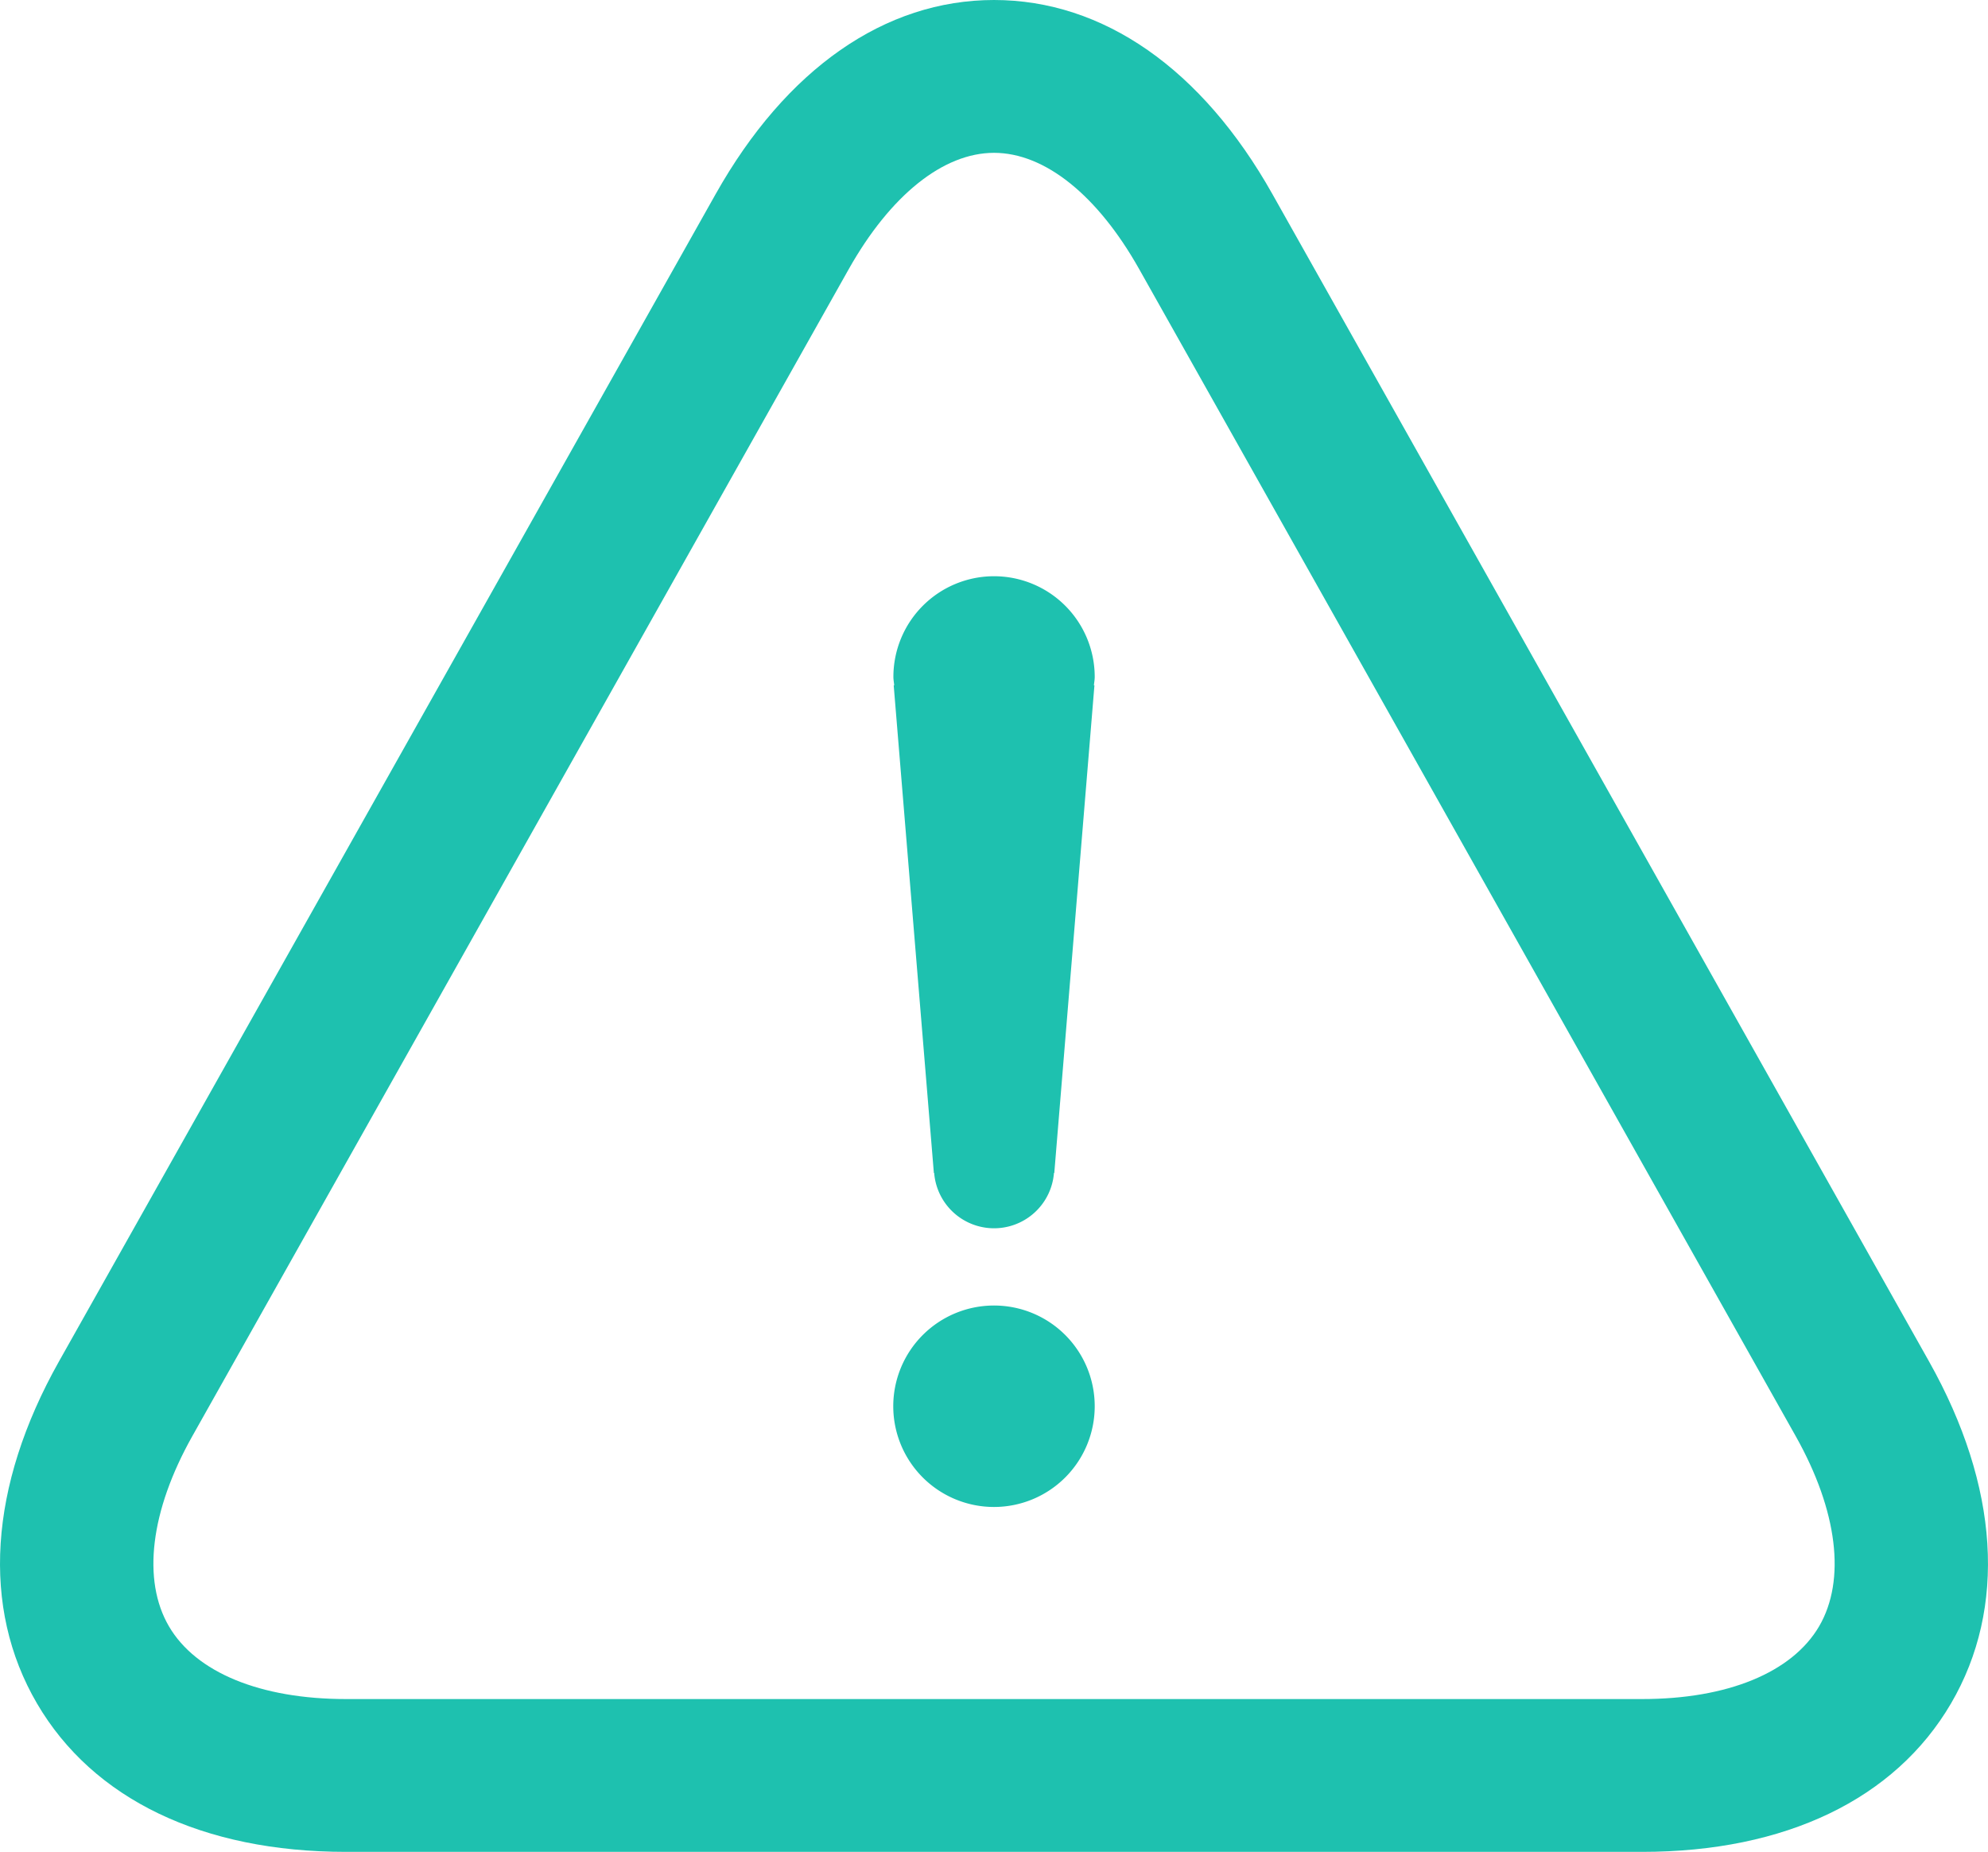 <svg id="ICO_Alert" xmlns="http://www.w3.org/2000/svg" width="89.999" height="83.838" viewBox="0 0 89.999 83.838">
  <path id="Path_1638" data-name="Path 1638" d="M92.331,69.718,62.607,16.874C59.417,11.2,54.939,8.081,50,8.081S40.585,11.2,37.395,16.874L7.668,69.718C4.492,75.368,4.14,80.864,6.675,85.2s7.5,6.718,13.986,6.718h58.68c6.485,0,11.449-2.386,13.983-6.718S95.507,75.368,92.331,69.718ZM87.354,81.707C86.127,83.8,83.208,85,79.341,85H20.661c-3.866,0-6.789-1.2-8.012-3.291s-.841-5.23,1.051-8.6L43.423,20.266C45.309,16.92,47.7,15,50,15s4.69,1.919,6.572,5.265L86.3,73.109C88.191,76.477,88.576,79.611,87.354,81.707Z" transform="translate(-5 -8.081)" fill="#1ec1af"/>
  <path id="Path_1639" data-name="Path 1639" d="M50,67.184a4.56,4.56,0,1,0,4.559,4.556A4.557,4.557,0,0,0,50,67.184Z" transform="translate(-5 -8.081)" fill="#1ec1af"/>
  <path id="Path_1640" data-name="Path 1640" d="M50,34.168a4.557,4.557,0,0,0-4.555,4.556c0,.135.027.257.037.385h-.023l1.818,22.073h.014a2.72,2.72,0,0,0,5.423,0h.015l1.817-22.073h-.024c.012-.128.037-.25.037-.385A4.558,4.558,0,0,0,50,34.168Z" transform="translate(-5 -8.081)" fill="#1ec1af"/>
</svg>
